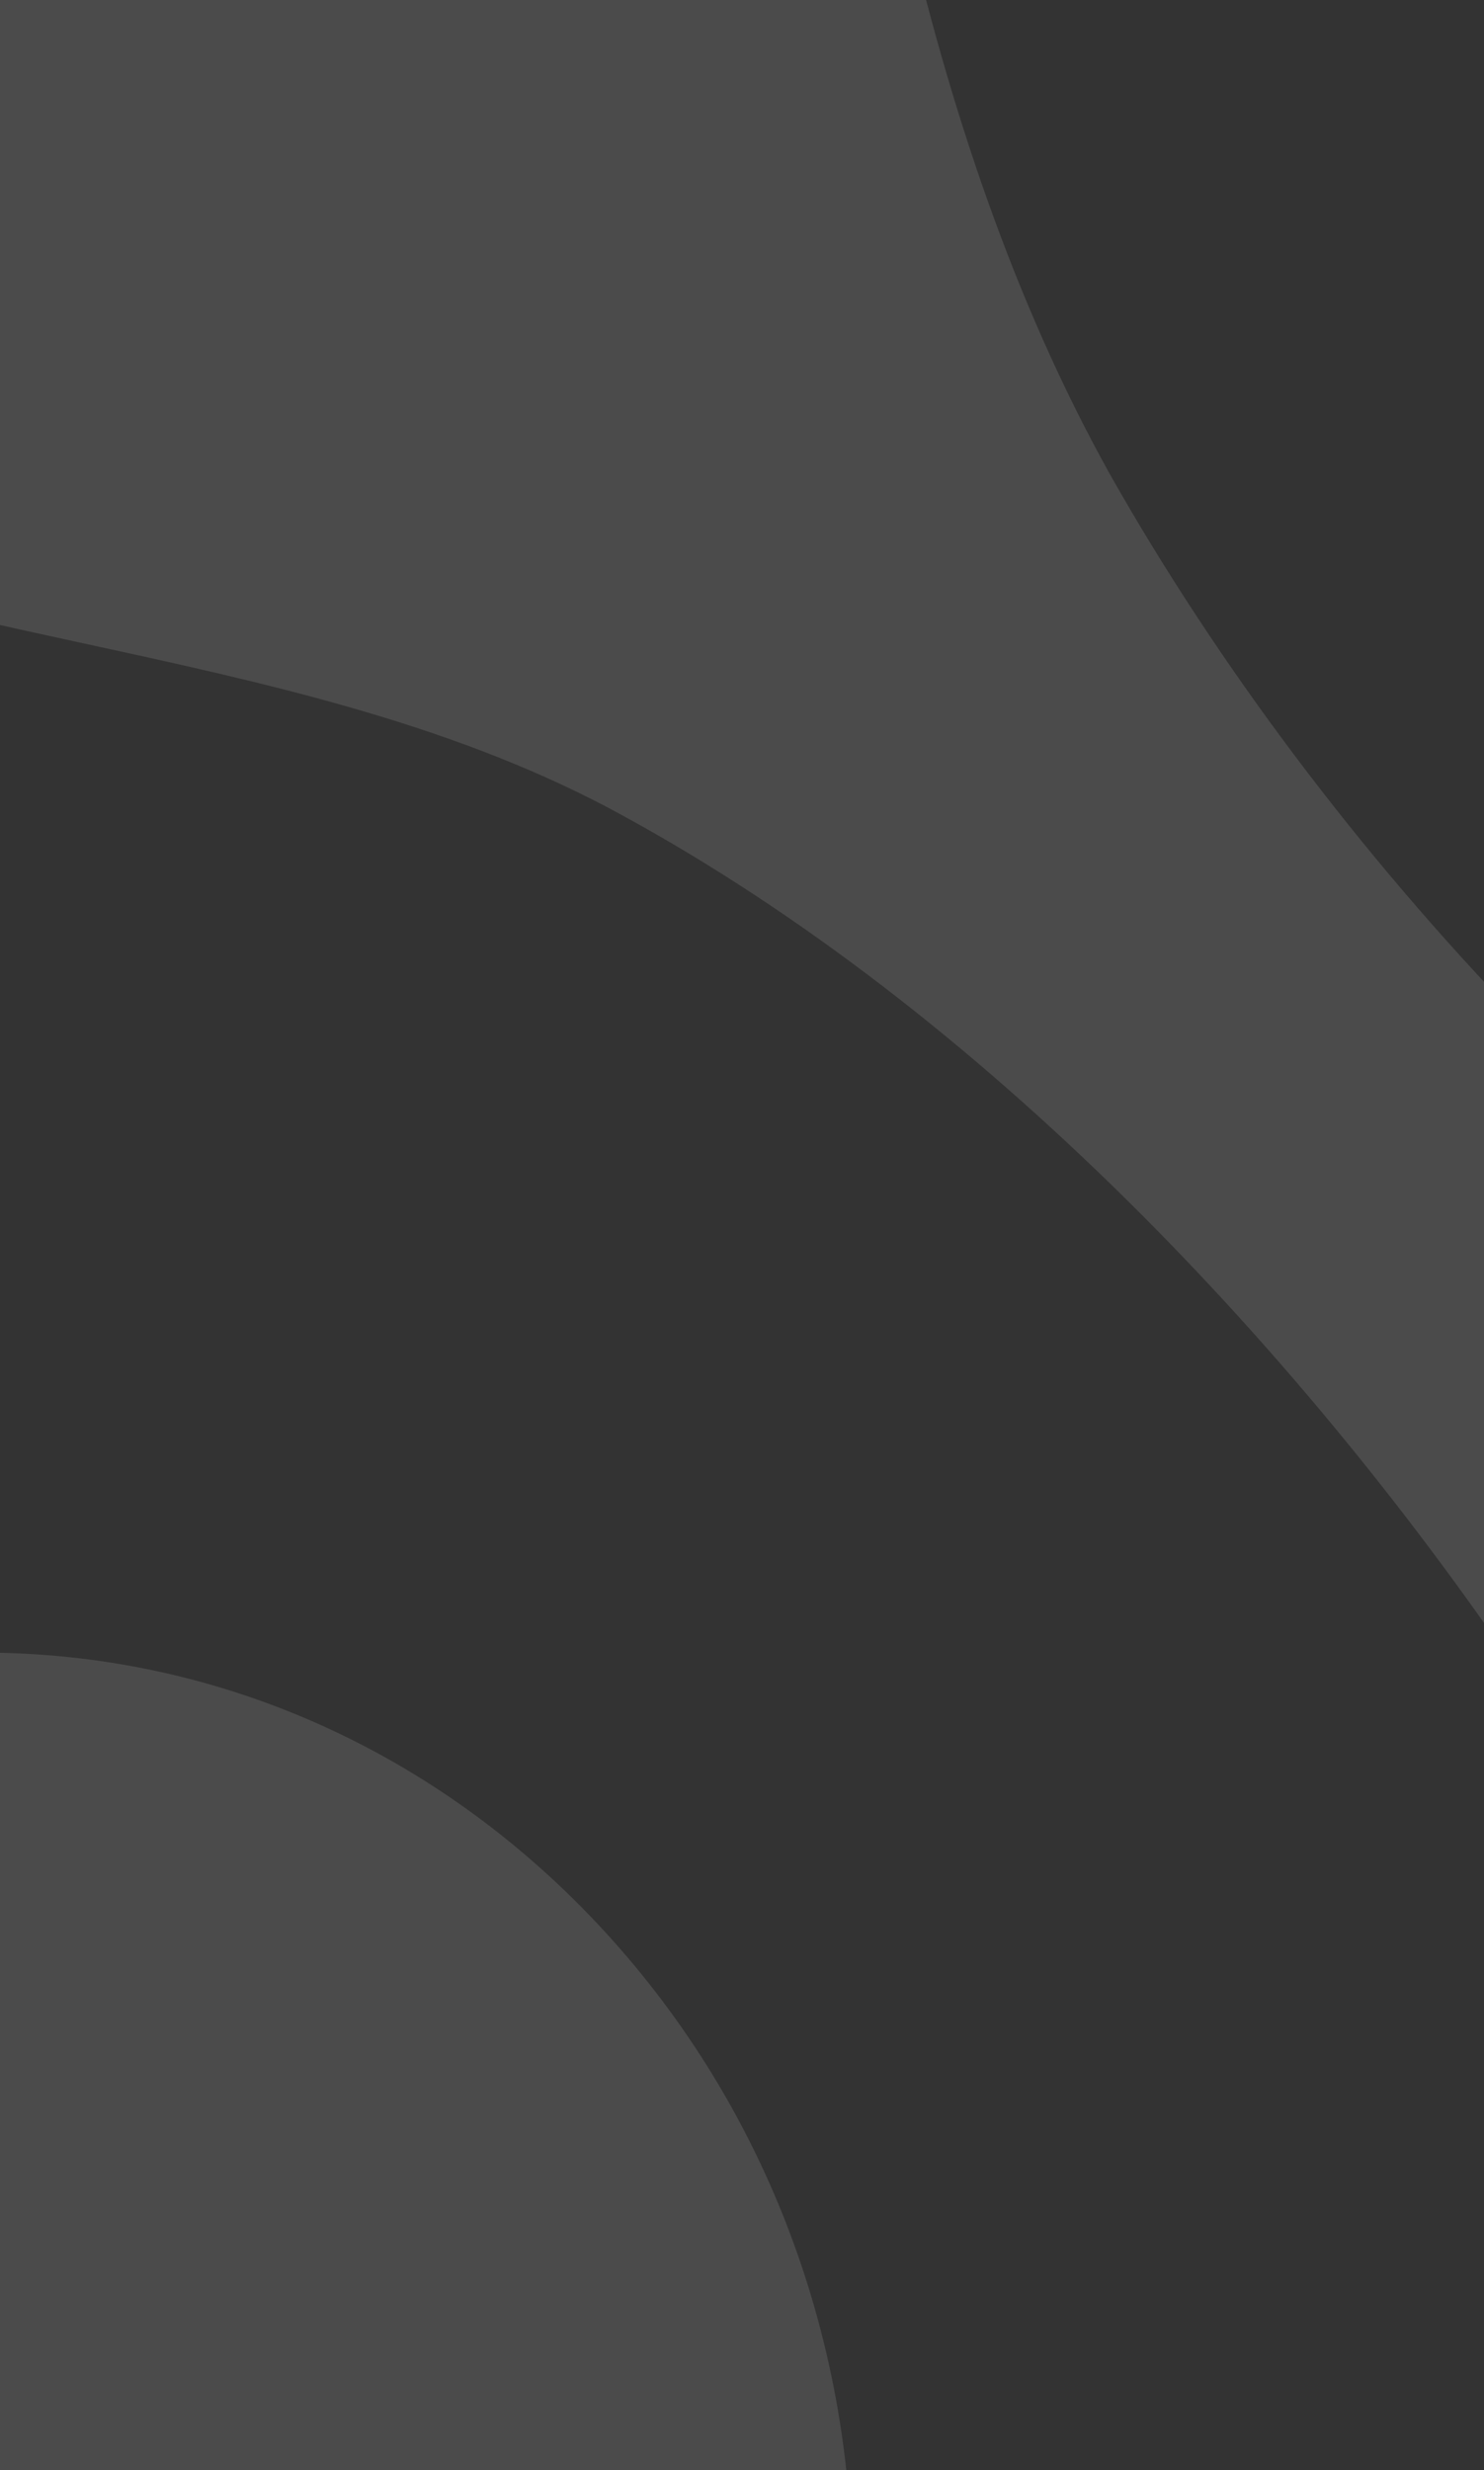 <svg width="440" height="732" viewBox="0 0 440 732" fill="none" xmlns="http://www.w3.org/2000/svg">
<rect x="0" y="0" width="440" height="732" fill="#333333" stroke="none"/>
<g clip-path="url(#clip0)">
<path opacity="0.12" fill-rule="evenodd" clip-rule="evenodd" d="M769.104 475.622C848.953 491.942 928.114 508.122 986.373 570.107C1096.97 687.774 1081.68 888.67 954.903 987.205C816.435 1095.31 612.33 1024.51 558.381 851.361C548.5 818.82 544.282 784.446 540.058 750.02C536.21 718.661 532.357 687.259 524.214 657.162C508.928 599.763 483.752 546.191 451.383 497.402C382.149 395.04 285.941 295.549 179.842 239.107C131.83 213.92 78.254 202.283 25.075 190.731C-65.157 171.131 -154.248 151.779 -213.083 66.911C-292.208 -47.887 -274.225 -213.387 -172.622 -306.182C-59.33 -408.543 117.801 -385.583 204.119 -256.436C237.839 -206.76 246.773 -150.616 255.879 -93.386C259.399 -71.263 262.944 -48.977 267.958 -26.841C281.445 31.515 300.327 88.913 329.1 140.572C392.939 253.457 497.24 364.428 607.834 425.653C657.349 452.78 713.394 464.235 769.104 475.622ZM-775.946 489.749C-845.18 489.749 -909.918 518.448 -958.472 570.107C-1059.18 677.251 -1059.18 851.361 -958.472 958.505C-909.918 1010.16 -845.18 1038.86 -775.946 1038.86C-706.712 1038.86 -641.973 1010.16 -593.42 958.505C-492.716 851.361 -492.716 677.251 -593.42 570.107C-641.973 518.448 -706.712 489.749 -775.946 489.749ZM-5.379 489.749C-74.613 489.749 -139.351 518.448 -187.905 570.107C-288.609 677.251 -288.609 851.361 -187.905 958.505C-139.351 1010.16 -74.613 1038.86 -5.379 1038.86C63.855 1038.86 128.593 1010.16 177.147 958.505C225.7 906.846 252.675 837.968 252.675 764.306C252.675 690.644 225.7 621.766 177.147 570.107C128.593 518.448 63.855 489.749 -5.379 489.749Z" fill="white"/>
</g>
<defs>
<clipPath id="clip0">
<rect width="440" height="732" fill="white"/>
</clipPath>
</defs>
</svg>
